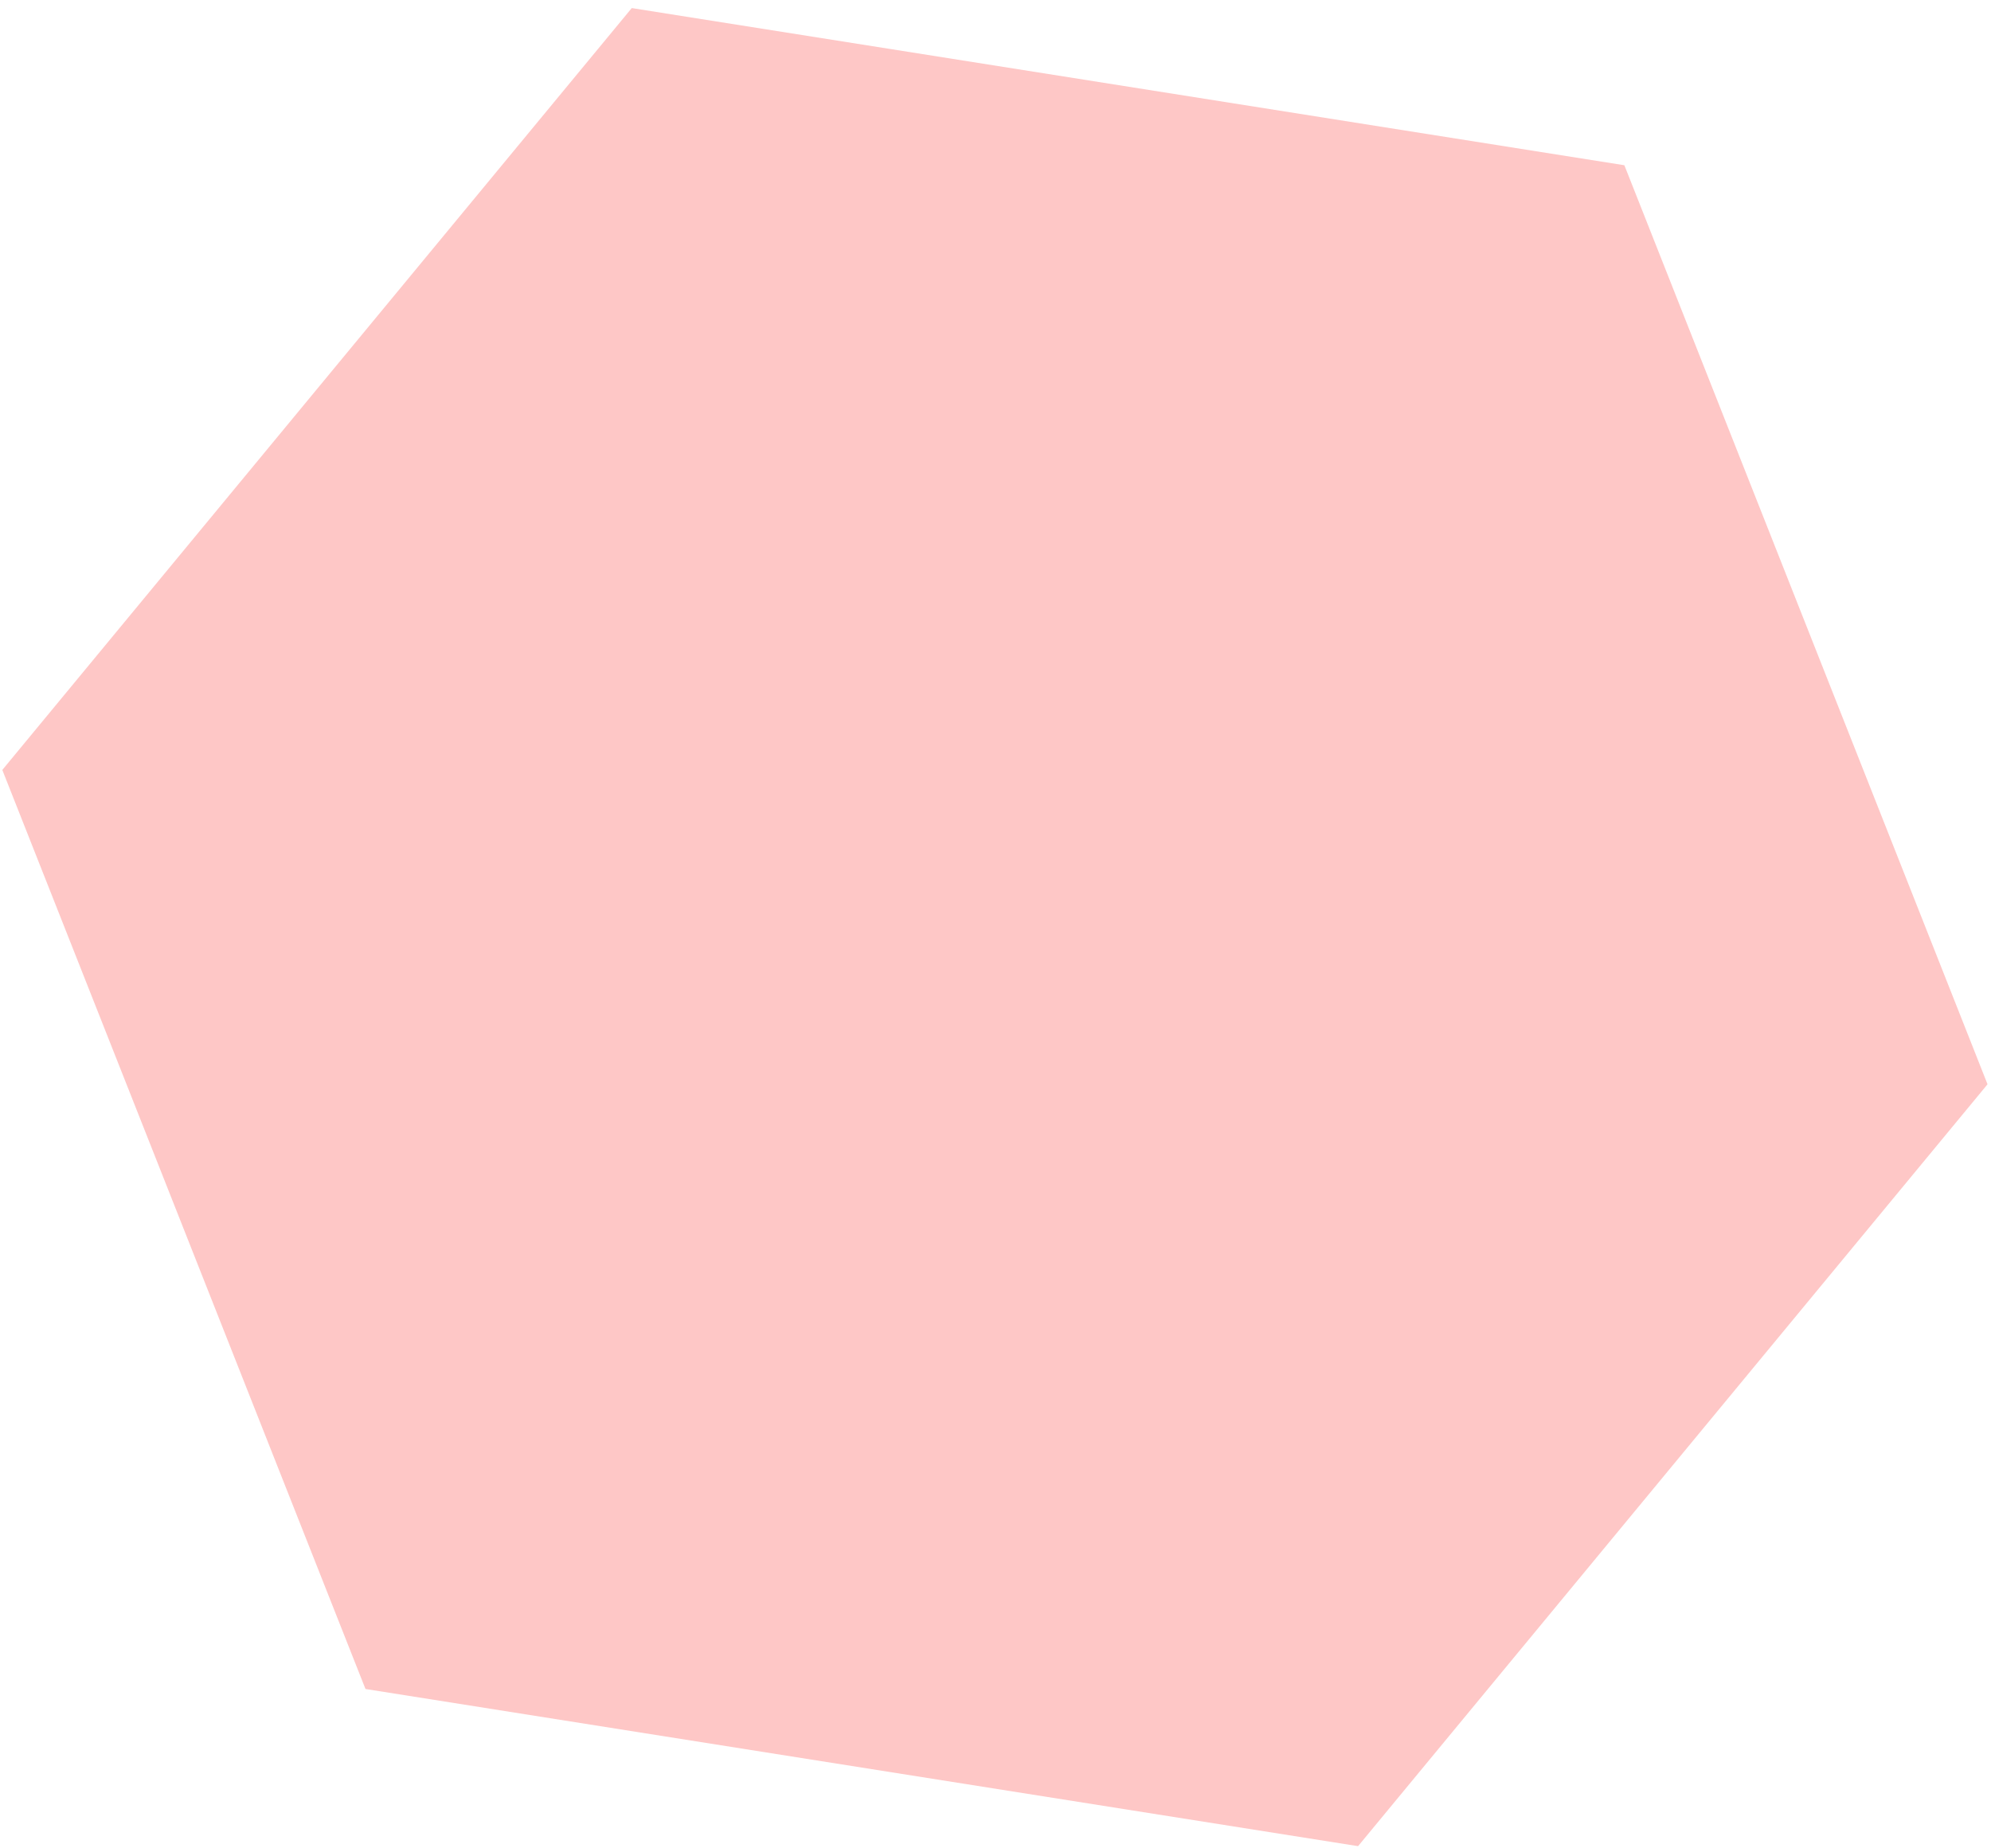 <svg width="210" height="195" viewBox="0 0 210 195" fill="none" xmlns="http://www.w3.org/2000/svg">
<path d="M38.548 178.188L0.244 81.228L66.635 0.851L171.33 17.433L209.634 114.392L143.242 194.77L38.548 178.188Z" fill="#FEC7C6"/>
</svg>
